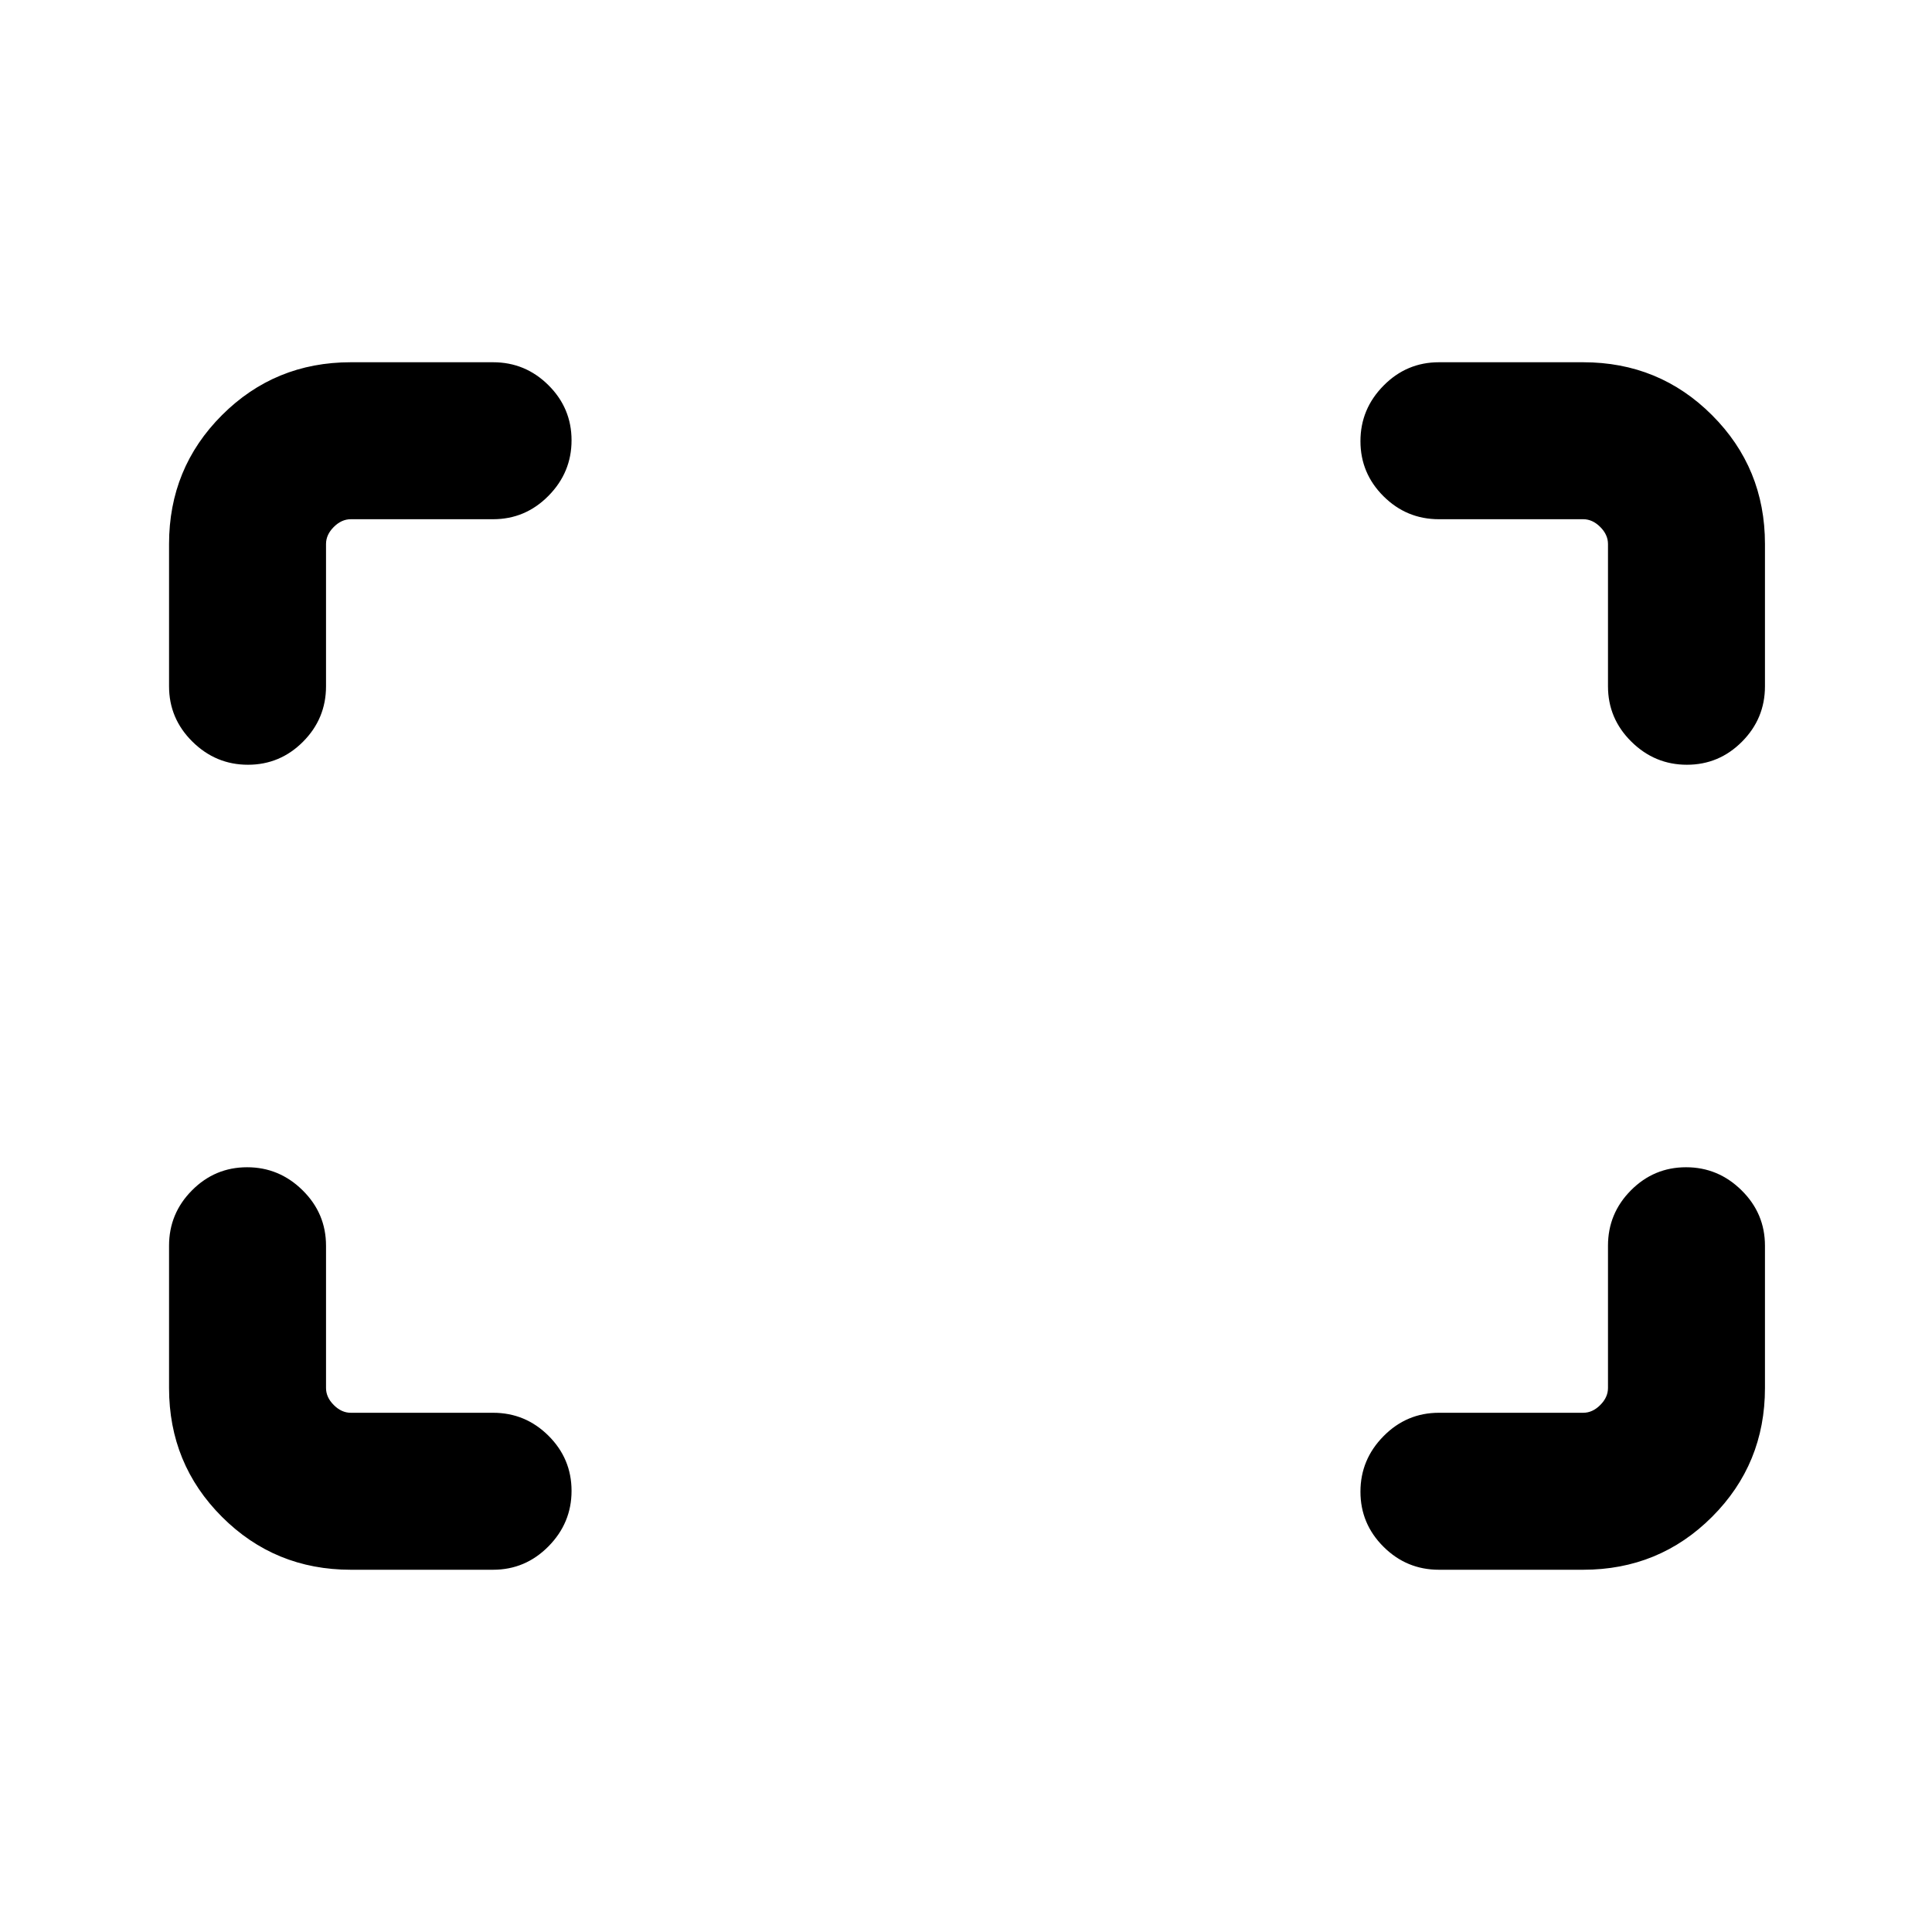 <svg xmlns="http://www.w3.org/2000/svg" height="20" viewBox="0 -960 960 960" width="20"><path d="M838.21-580q-15.98 0-27.59-11.47Q799-602.93 799-619v-70.69q0-4.62-3.85-8.46-3.84-3.85-8.46-3.85H715q-16.07 0-27.53-11.4Q676-724.81 676-740.79t11.47-27.59Q698.93-780 715-780h71.69q37.73 0 64.02 26.29T877-689.69V-619q0 16.07-11.41 27.53Q854.19-580 838.21-580Zm-715 0q-15.98 0-27.59-11.47Q84-602.93 84-619v-70.69q0-37.73 26.29-64.02T174.31-780H245q16.07 0 27.53 11.41Q284-757.19 284-741.21q0 15.98-11.47 27.59Q261.07-702 245-702h-70.69q-4.62 0-8.46 3.85-3.85 3.84-3.85 8.46V-619q0 16.07-11.4 27.53Q139.19-580 123.21-580ZM715-180q-16.07 0-27.53-11.41Q676-202.81 676-218.79q0-15.98 11.47-27.59Q698.93-258 715-258h71.69q4.62 0 8.46-3.85 3.85-3.84 3.85-8.46V-341q0-16.07 11.4-27.53Q821.81-380 837.79-380t27.59 11.47Q877-357.07 877-341v70.69q0 37.73-26.29 64.02T786.69-180H715Zm-540.69 0q-37.73 0-64.02-26.29T84-270.31V-341q0-16.07 11.41-27.53Q106.81-380 122.79-380q15.98 0 27.59 11.47Q162-357.07 162-341v70.69q0 4.62 3.85 8.46 3.84 3.85 8.46 3.85H245q16.07 0 27.53 11.4Q284-235.19 284-219.21t-11.47 27.59Q261.07-180 245-180h-70.69Z"/></svg>
